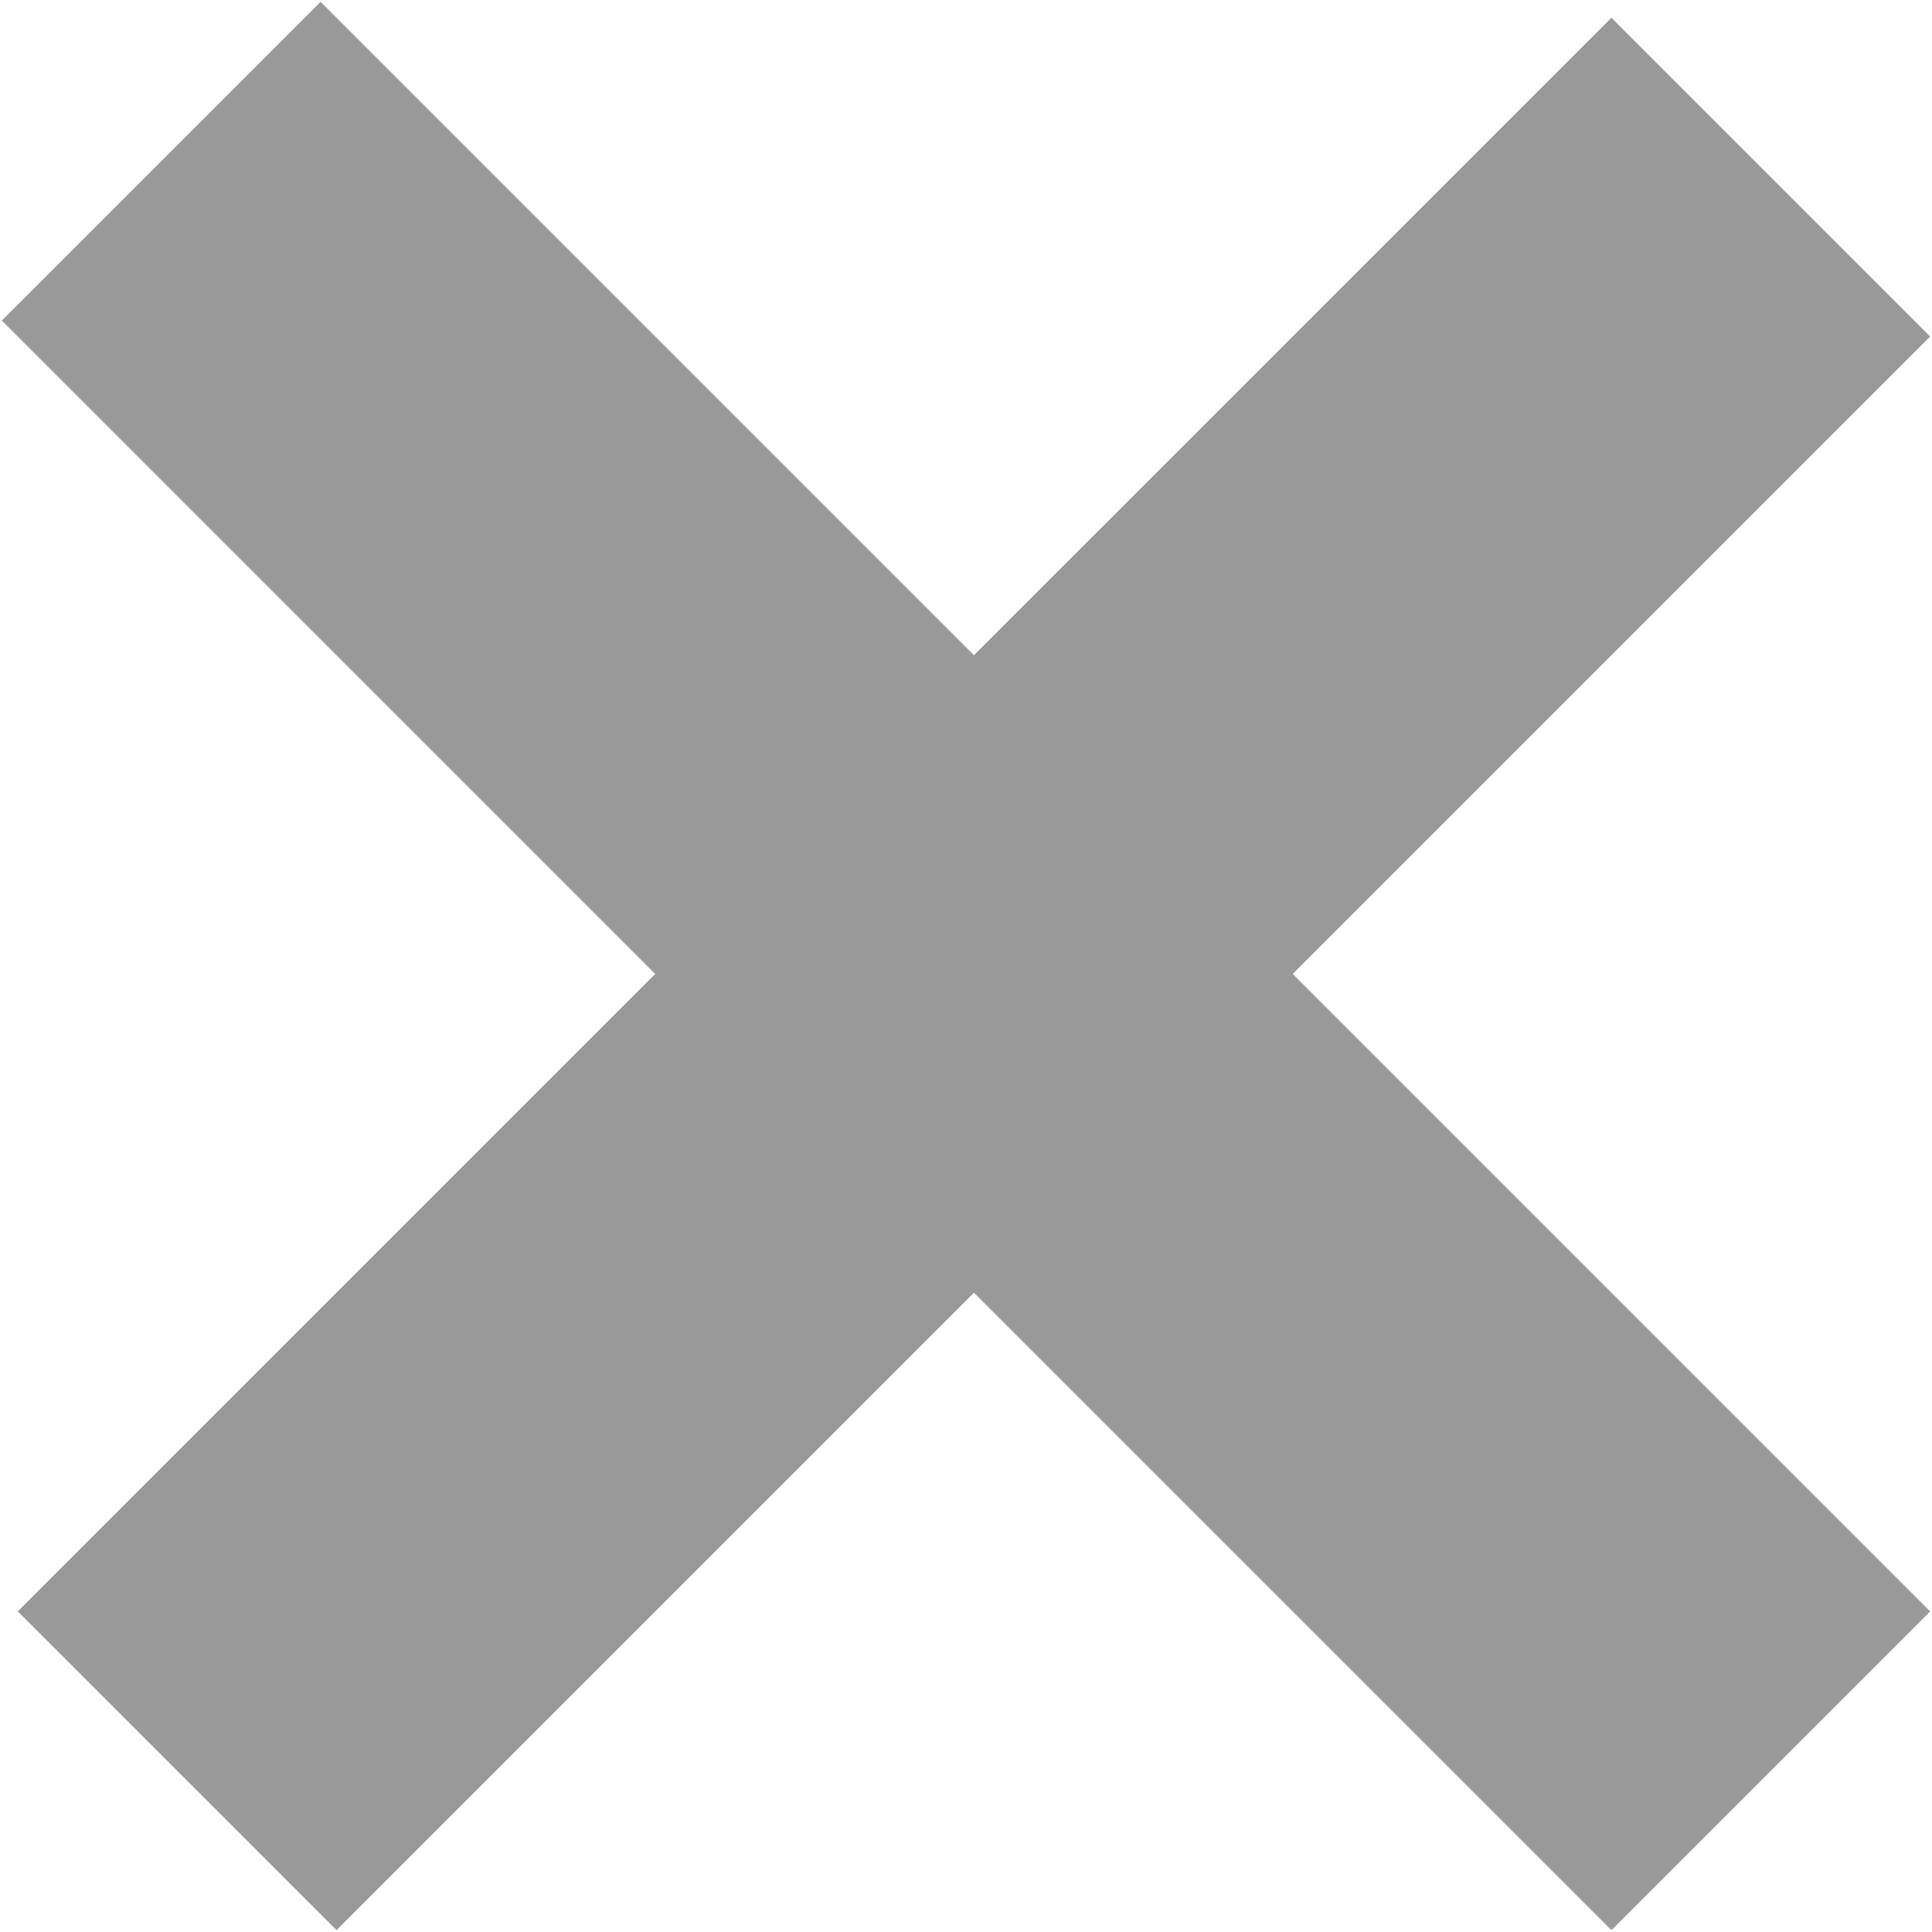 <?xml version="1.0" encoding="iso-8859-1"?>
<!DOCTYPE svg PUBLIC "-//W3C//DTD SVG 1.1//EN" "http://www.w3.org/Graphics/SVG/1.1/DTD/svg11.dtd">
<svg 
 version="1.1" xmlns="http://www.w3.org/2000/svg" xmlns:xlink="http://www.w3.org/1999/xlink" x="0px" y="0px" width="512px"
	 height="512px" viewBox="0 0 512 512" style="enable-background:new 0 0 512 512;" xml:space="preserve"
><g id="afcae5a789ccd549f9c6e2a2f80d294f"><g></g><g fill="#999999"><path style="display: inline;" d="M173.645,258.109L0.5,84.956L84.968,0.5l173.146,173.145L427.045,4.721L511.5,89.189
		l-168.923,168.92L511.5,427.045L427.045,511.5L258.113,342.576L89.189,511.5L4.722,427.033L173.645,258.109z"></path></g></g></svg>